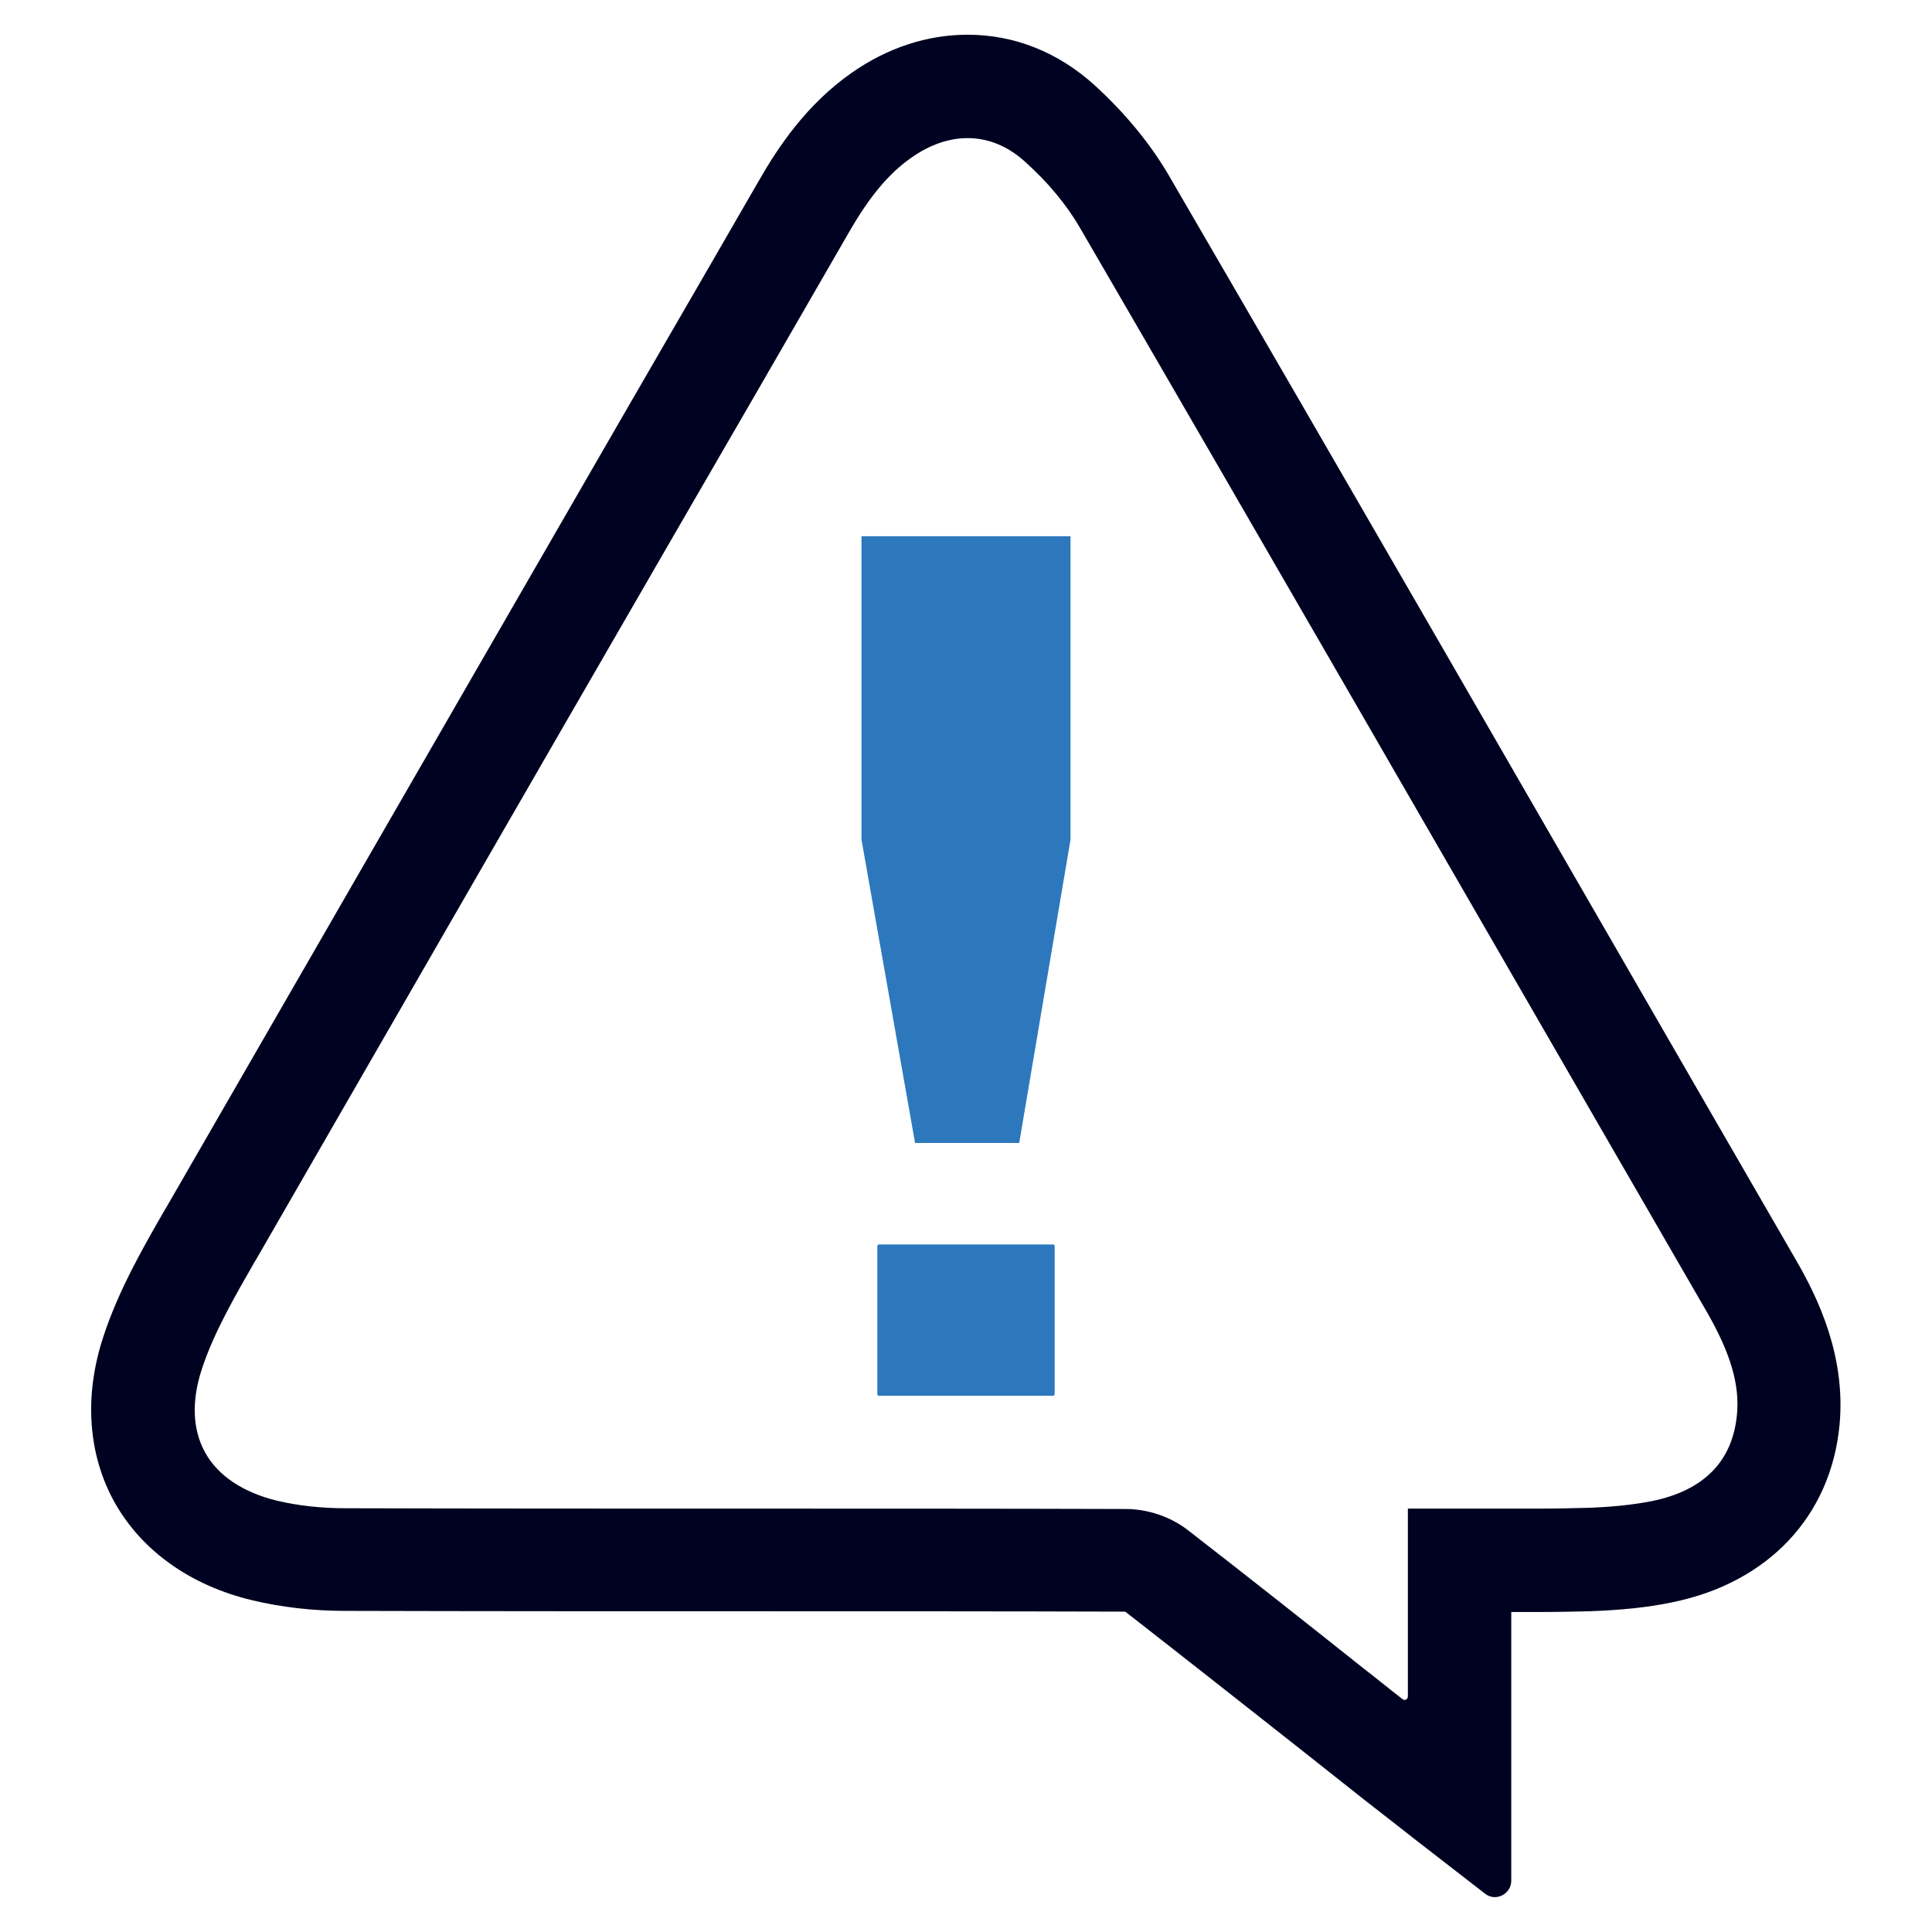 <?xml version="1.0" encoding="utf-8"?>
<!-- Generator: Adobe Illustrator 19.2.0, SVG Export Plug-In . SVG Version: 6.00 Build 0)  -->
<svg version="1.1" id="Layer_1" xmlns="http://www.w3.org/2000/svg" xmlns:xlink="http://www.w3.org/1999/xlink" x="0px" y="0px"
	 viewBox="0 0 512 512" style="enable-background:new 0 0 512 512;" xml:space="preserve">
<style type="text/css">
	.st0{fill:#000222;}
	.st1{fill:#2D78BD;}
</style>
<g>
	<path class="st0" d="M400.5,498.4c0,3.6-4.2,5.7-7,3.4l-15.1-11.7c-2.1-1.6-4-3.1-5.9-4.6c-4-3.1-7.7-6-11.4-8.9
		c-5.6-4.4-11.2-8.9-16.8-13.3c-15.1-11.9-30.7-24.2-46.1-36.2c0,0-0.1,0-0.1,0c-32.7-0.1-65.9-0.1-98.1-0.1
		c-35.6,0-72.4,0-108.6-0.1c-8.7,0-16.9-1-24.5-2.8c-16.4-3.9-29.3-13.1-36.5-25.9c-7.1-12.7-8.2-28.3-3-44
		c4-12.2,10.3-23.2,16.4-33.8l0.2-0.3c36.4-63.2,73.5-127.4,109.3-189.5c15.9-27.6,31.9-55.1,47.8-82.7c5.1-8.9,12.6-20.2,24.6-28.6
		c9.4-6.6,20-10.1,30.7-10.1c12.4,0,24,4.6,33.7,13.4c7.9,7.2,14.7,15.4,19.6,23.8C356.7,127.2,404.1,209.5,450,289l26,45
		c5.8,10,13.2,25.4,11.5,43.6c-2.3,24.2-18.9,41.8-44.2,47c-6.6,1.4-13.8,2.1-22.1,2.4c-4.1,0.1-8.6,0.2-14,0.2c-2.2,0-4.4,0-6.7,0
		L400.5,498.4L400.5,498.4z M256.4,36.6c-5,0-10.1,1.8-14.9,5.2c-6,4.2-11.1,10.3-16.6,19.9c-15.9,27.6-31.8,55.1-47.8,82.7
		c-35.9,62.1-72.9,126.3-109.3,189.5l-0.2,0.3c-5.4,9.4-11,19.1-14.1,28.6c-2.8,8.5-2.5,16.1,0.9,22.2c3.4,6.1,10,10.5,19,12.7
		c5.5,1.3,11.6,2,18.2,2c36.2,0.1,73,0.1,108.5,0.1c32.2,0,65.5,0,98.3,0.1c5.8,0,11.9,2.1,16.4,5.6c15.6,12.1,31.3,24.5,46.5,36.6
		c3.5,2.7,6.9,5.5,10.4,8.2c0.6,0.5,1.4,0,1.4-0.7v-49.8h13.7c3.6,0,7.1,0,10.6,0c3.3,0,6.6,0,9.8,0c5.1,0,9.3-0.1,13.1-0.2
		c6.7-0.2,12.4-0.8,17.5-1.8c13.7-2.8,21.3-10.5,22.5-22.8c0.8-8-1.7-16.4-7.9-27.2l-26-45C380.4,223.2,333,140.9,286.1,60.2
		c-3.5-6-8.4-11.9-14.3-17.2C267.1,38.7,261.9,36.6,256.4,36.6z"/>
	<g>
		<polygon class="st1" points="270.1,302.9 242.5,302.9 228.3,222.5 228.3,142.1 283.7,142.1 283.7,222.5 		"/>
		<path class="st1" d="M279.1,369.9h-46.2c-0.2,0-0.4-0.2-0.4-0.4v-39.3c0-0.2,0.2-0.4,0.4-0.4h46.2c0.2,0,0.4,0.2,0.4,0.4v39.3
			C279.5,369.7,279.3,369.9,279.1,369.9z"/>
	</g>
</g>
</svg>
